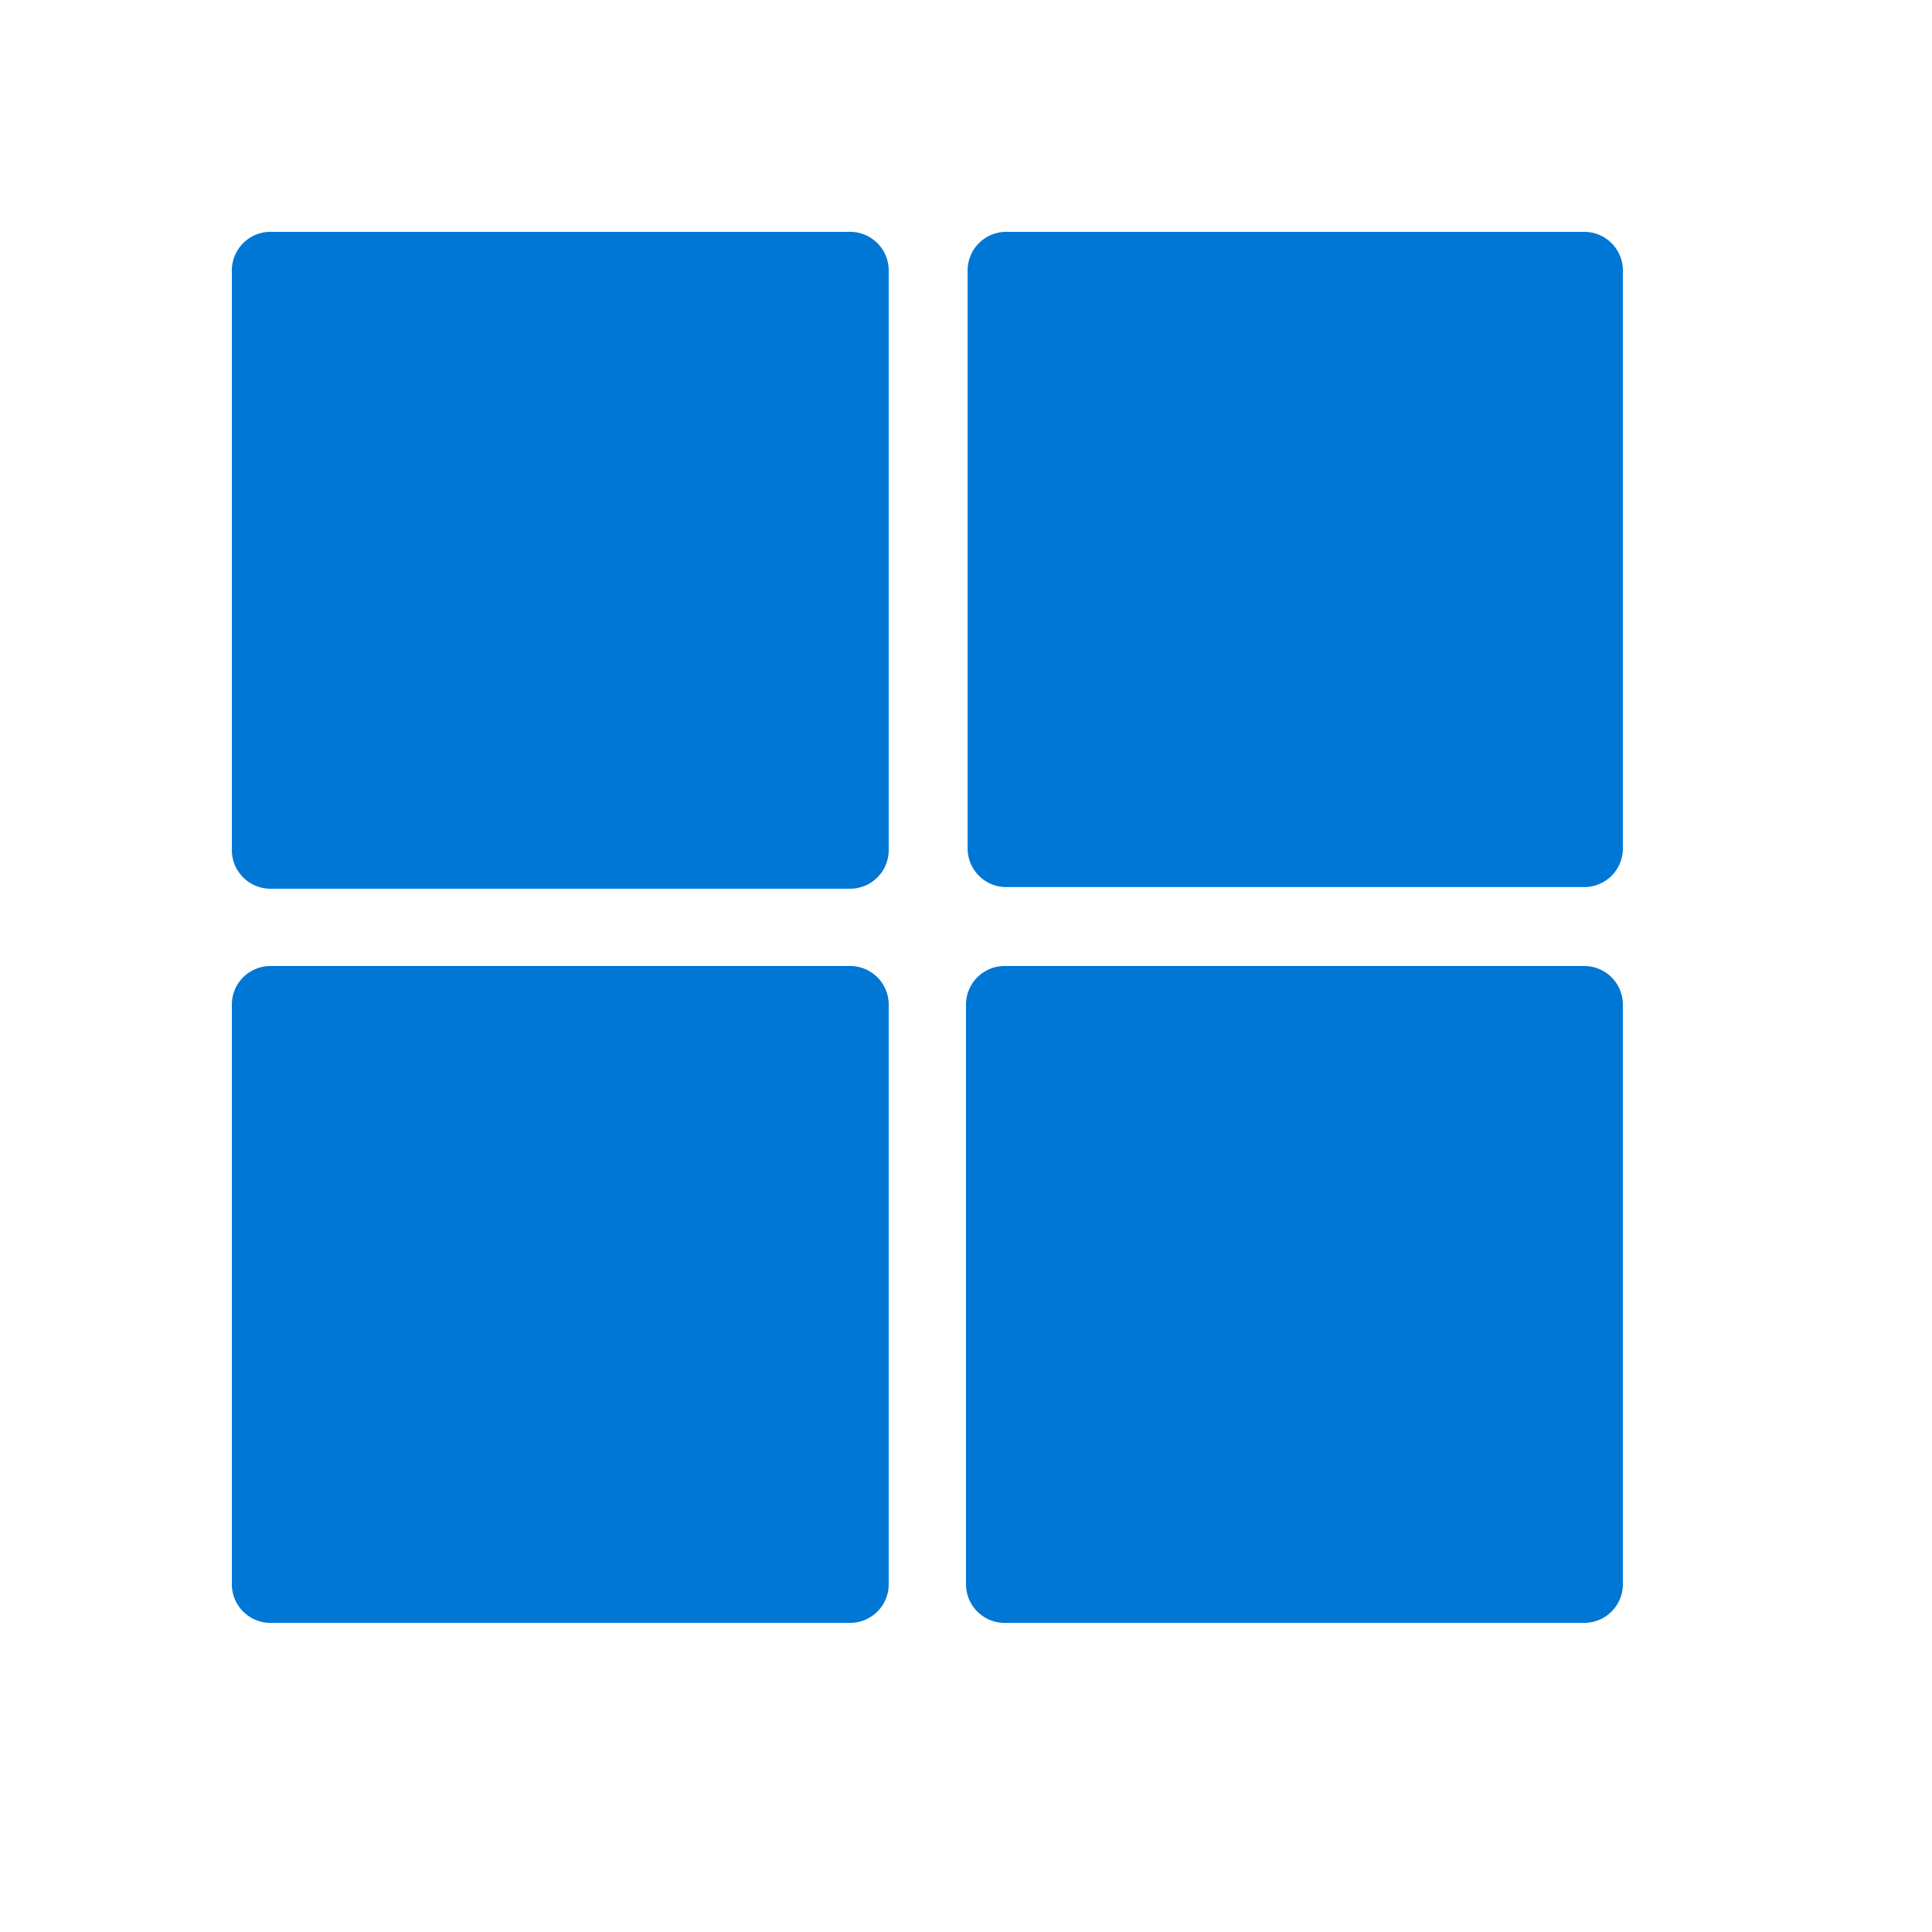 <svg xmlns="http://www.w3.org/2000/svg" viewBox="0 0 50 50"><path fill="#0077d4" d="M7 6h15a1 1 0 0 1 1 1v15a1 1 0 0 1-1 1H7a1 1 0 0 1-1-1V7a1 1 0 0 1 1-1zM25.042 21.958V7a1 1 0 0 1 1-1H41a1 1 0 0 1 1 1v14.958a1 1 0 0 1-1 1H26.042a1 1 0 0 1-1-1zM7 25h15a1 1 0 0 1 1 1v15a1 1 0 0 1-1 1H7a1 1 0 0 1-1-1V26a1 1 0 0 1 1-1zM25 41V26a1 1 0 0 1 1-1h15a1 1 0 0 1 1 1v15a1 1 0 0 1-1 1H26a1 1 0 0 1-1-1z"/></svg>